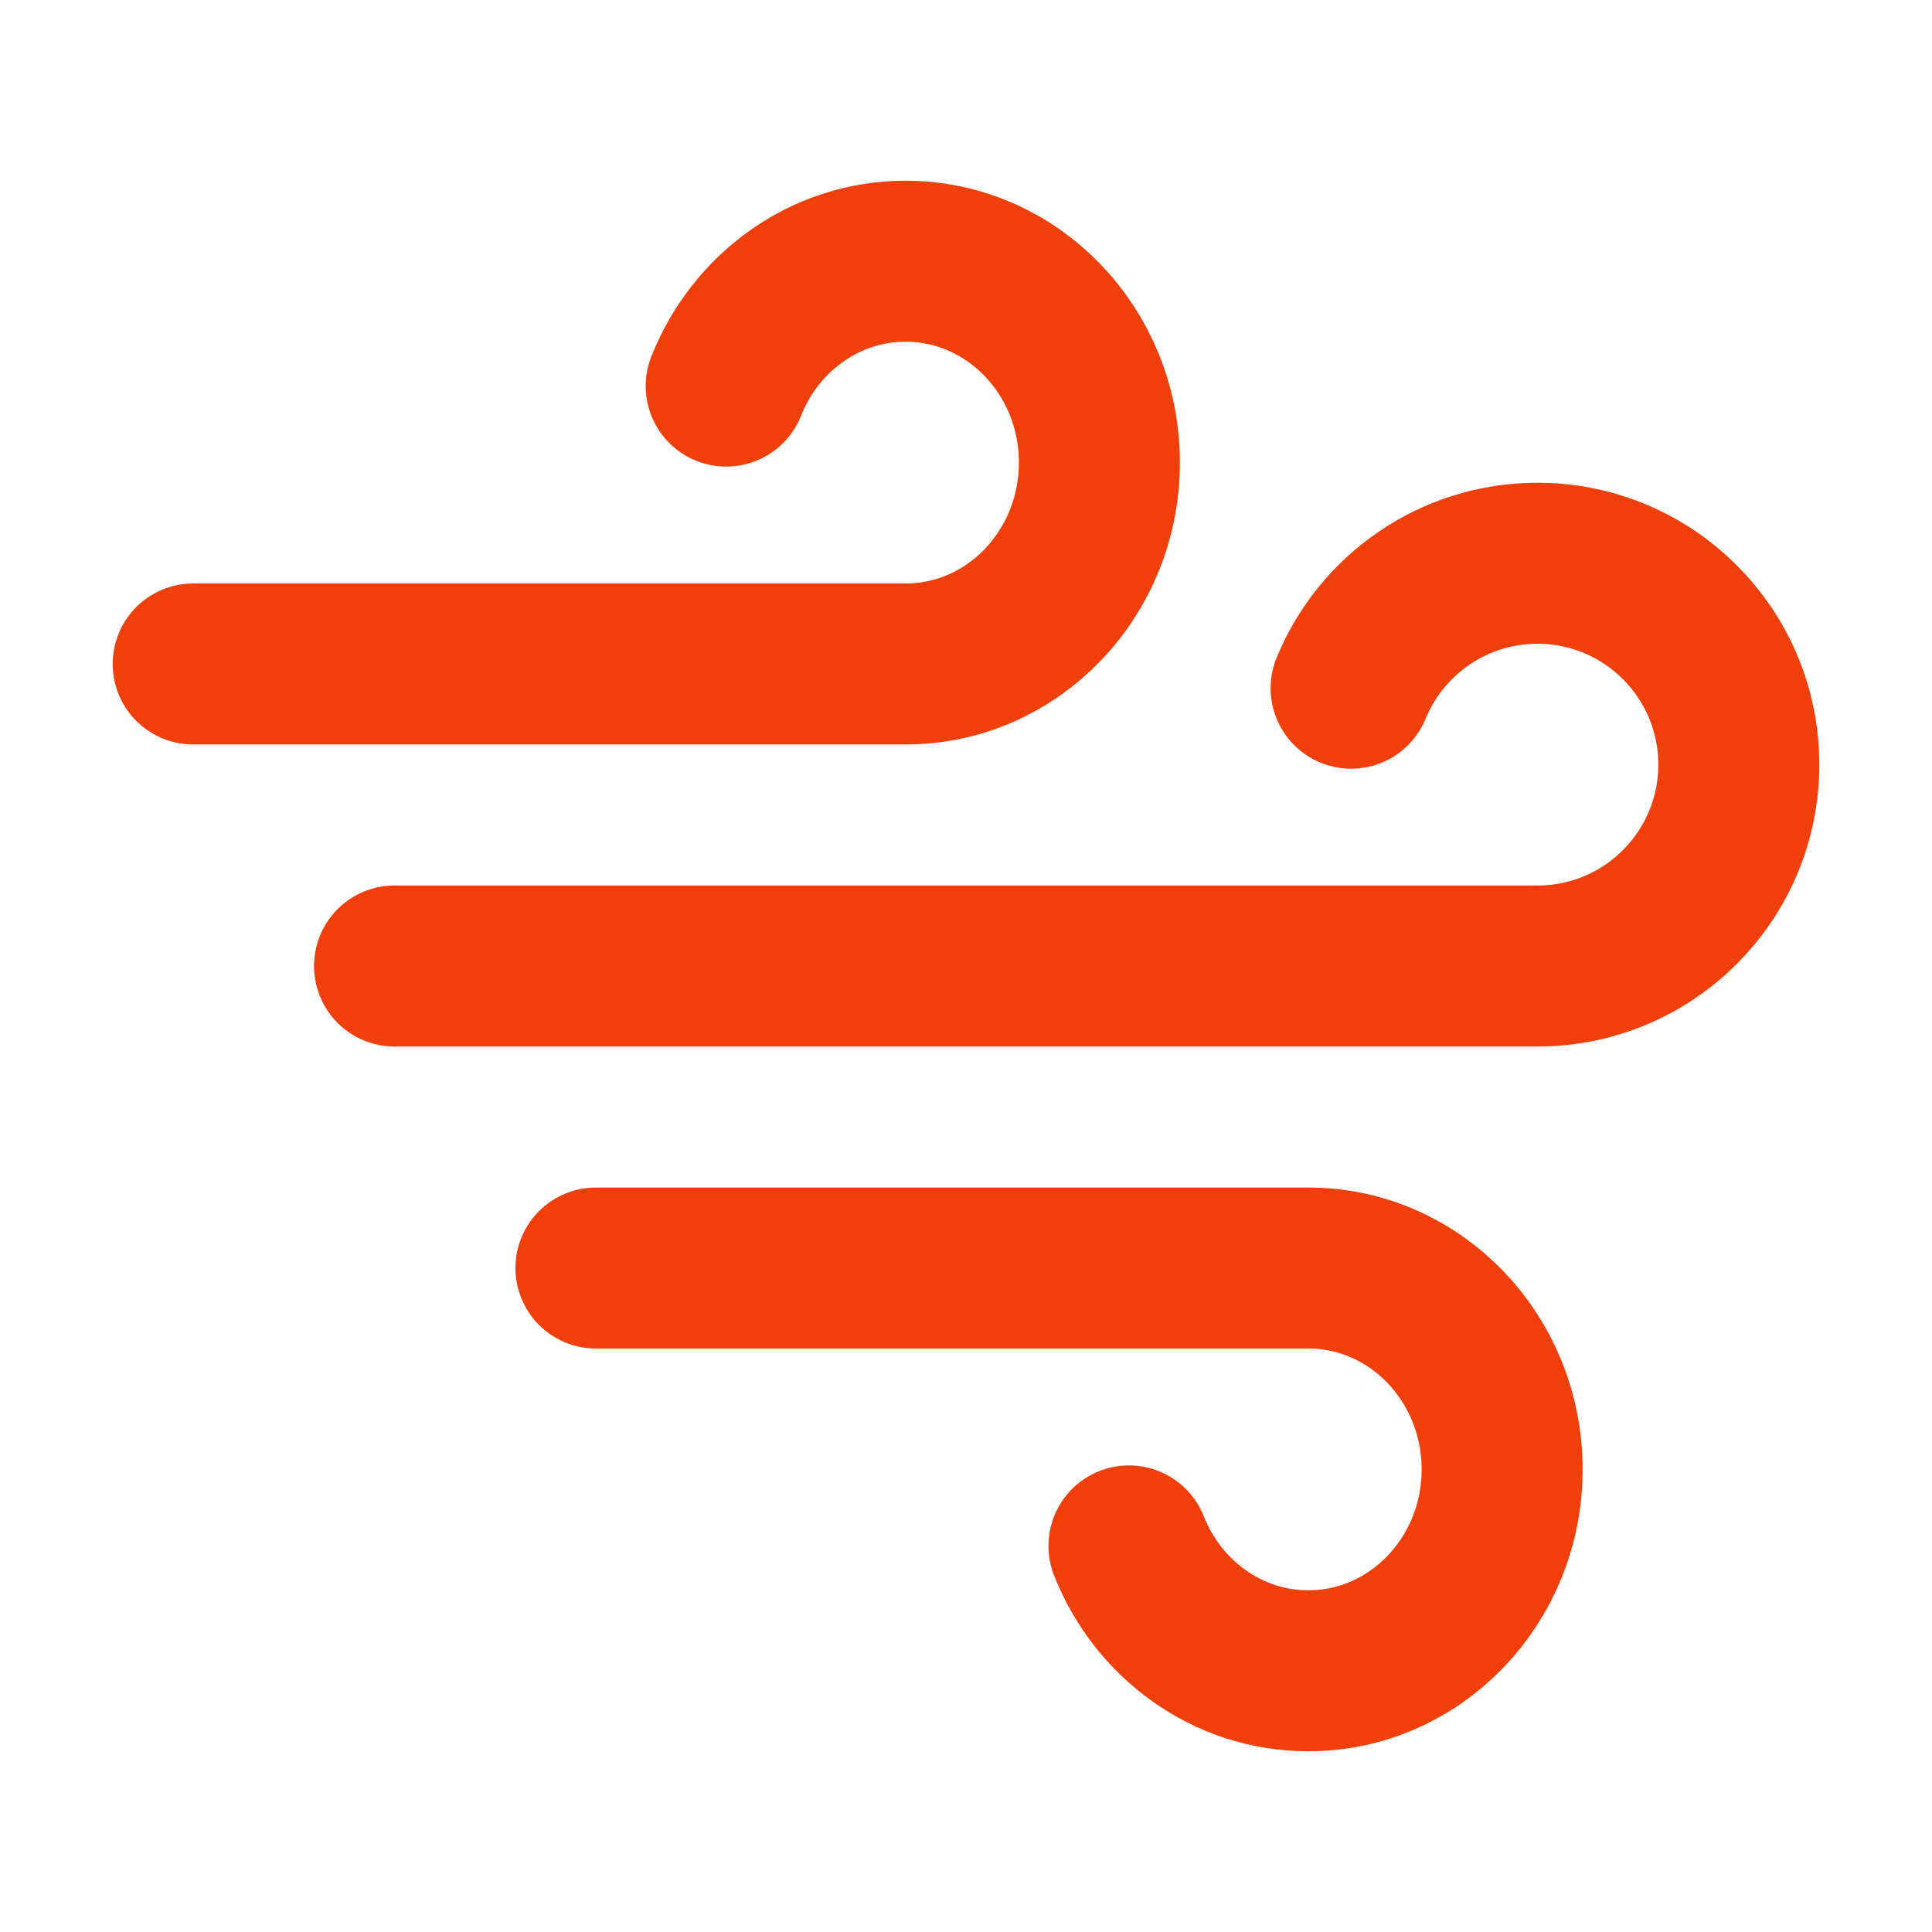 <svg width="24" height="24" viewBox="0 0 24 24" fill="none" xmlns="http://www.w3.org/2000/svg">
<path d="M9.021 4.796C9.381 3.886 10.243 3.245 11.249 3.245C12.579 3.245 13.657 4.365 13.657 5.746C13.657 7.128 12.579 8.248 11.249 8.248H2.4M14.024 19.204C14.384 20.114 15.246 20.755 16.252 20.755C17.582 20.755 18.66 19.635 18.66 18.254C18.66 16.872 17.582 15.752 16.252 15.752H7.403M16.784 8.549C17.158 7.638 18.053 6.997 19.099 6.997C20.48 6.997 21.6 8.117 21.6 9.498C21.6 10.88 20.48 12 19.099 12H4.901" stroke="#F13F0C" stroke-width="2" stroke-linecap="round" stroke-linejoin="round"/>
</svg>
